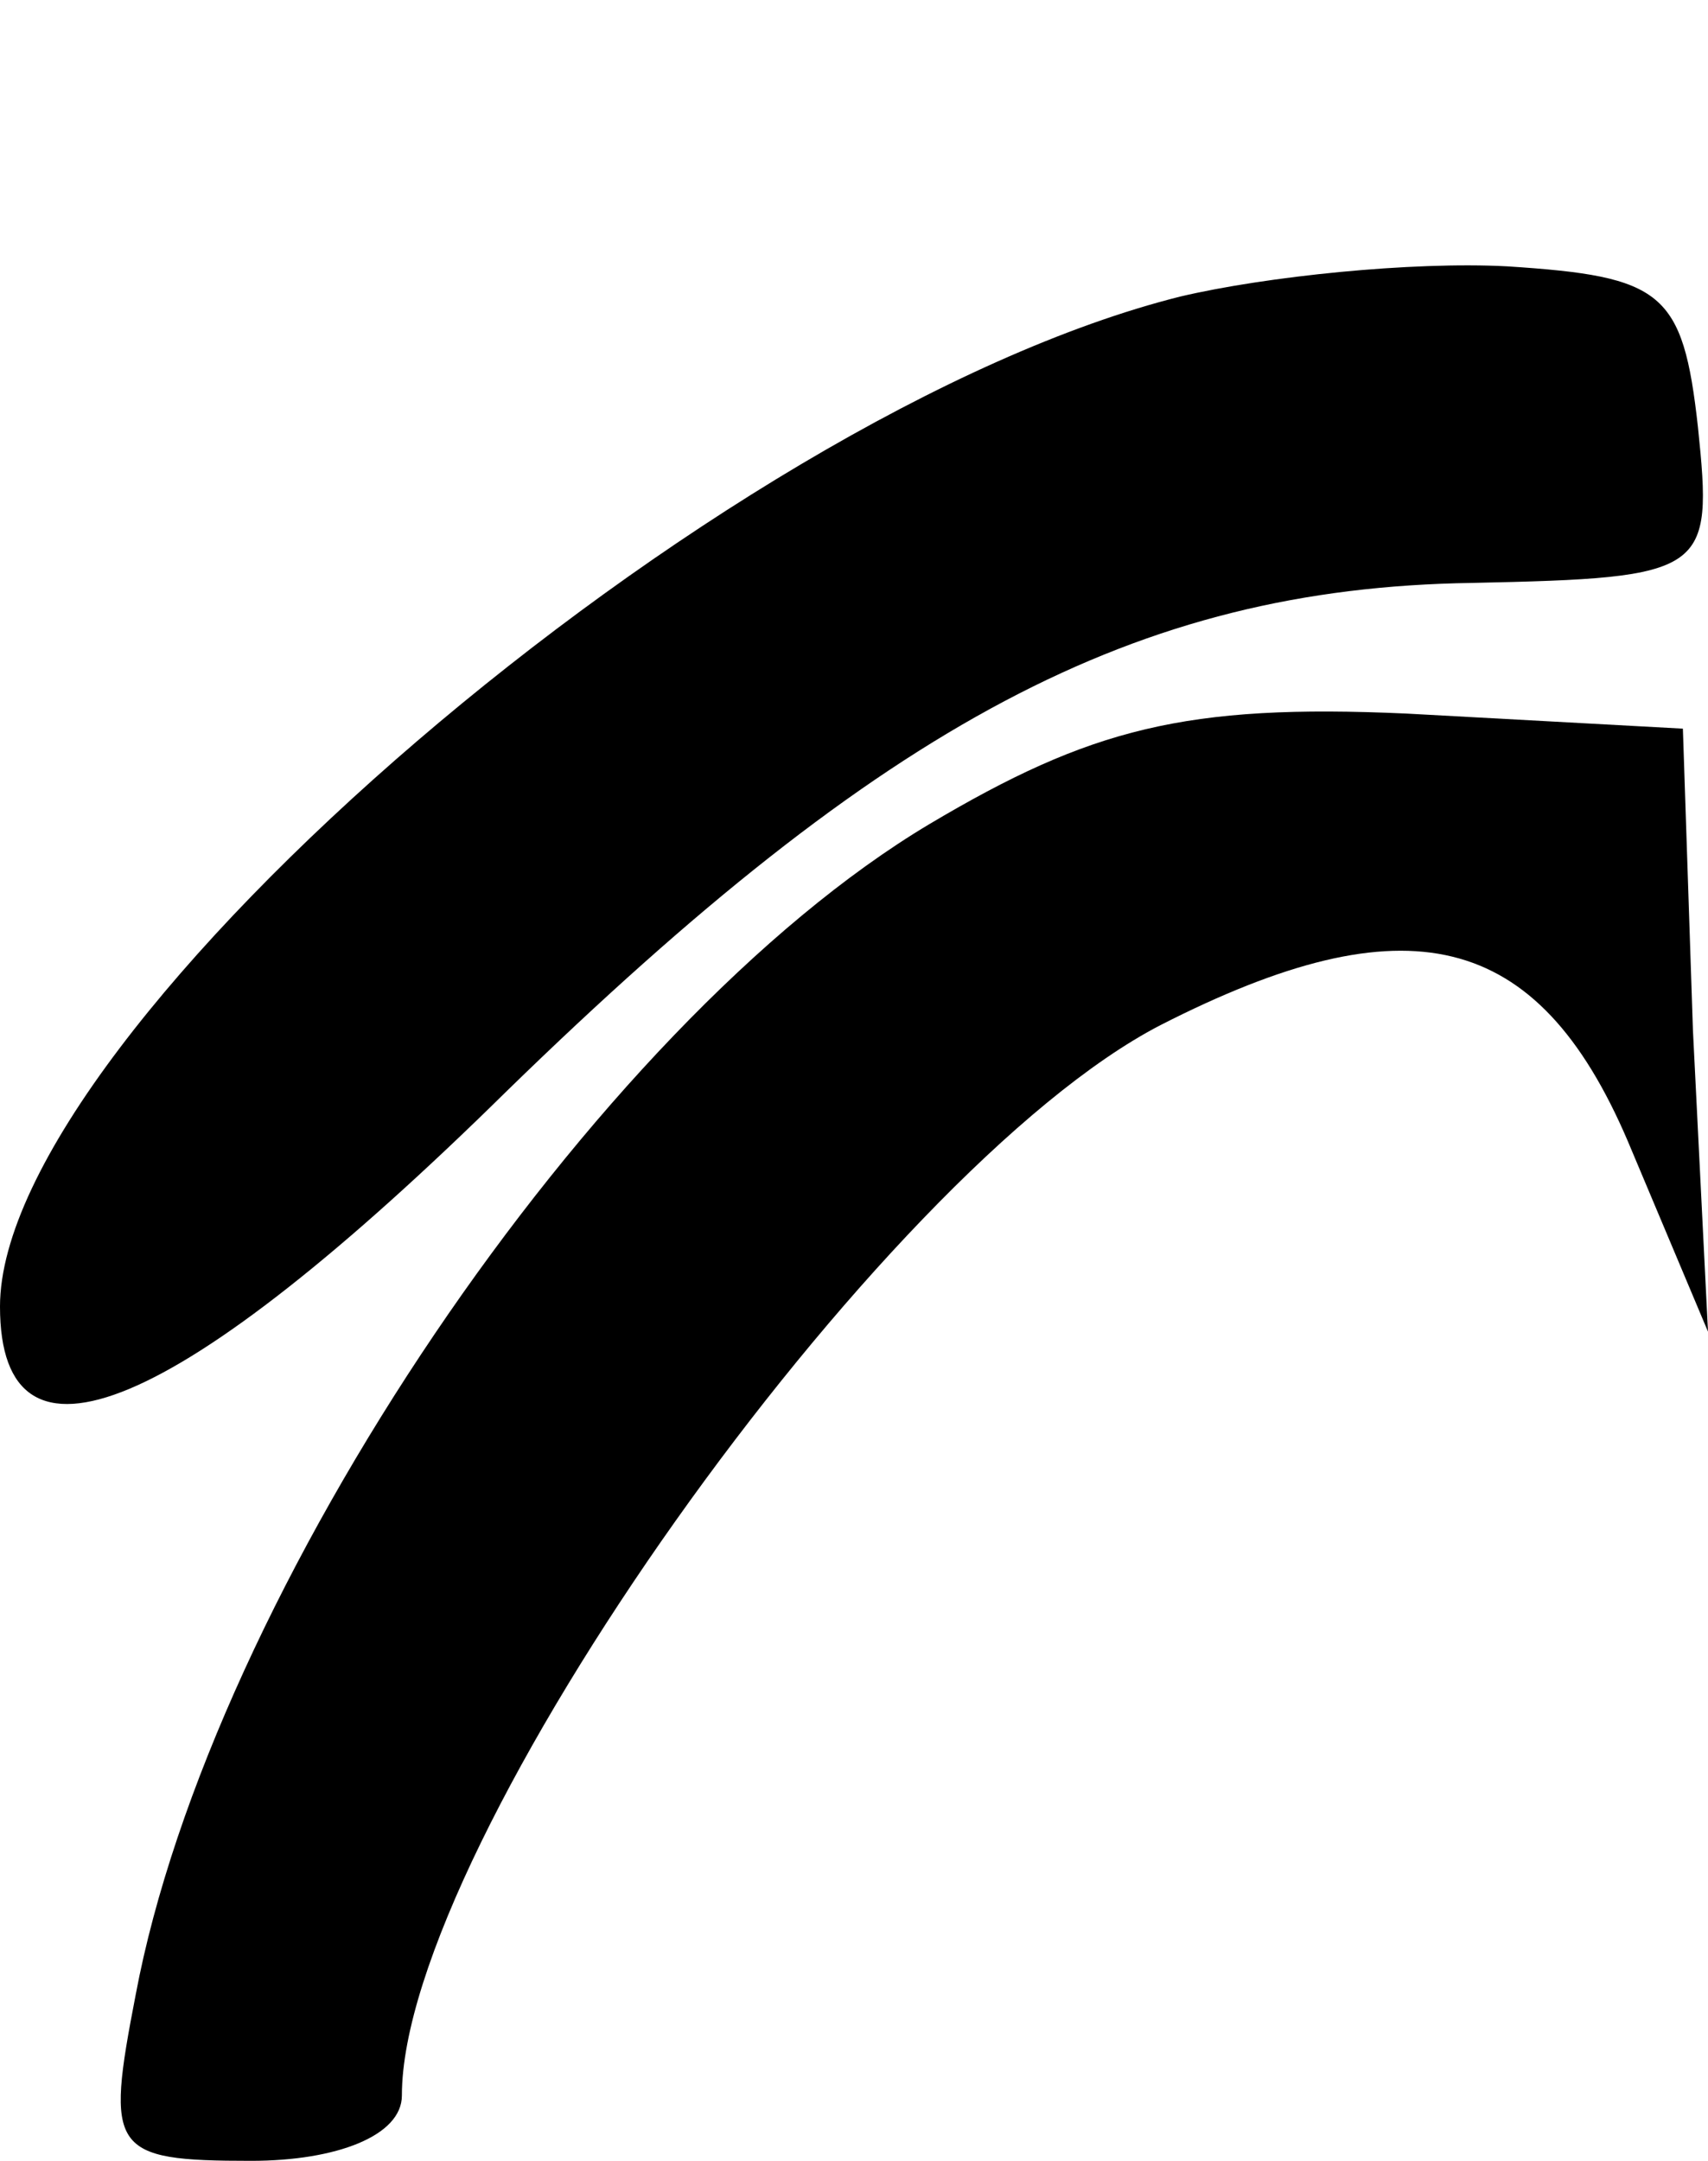 <?xml version="1.0" standalone="no"?>
<!DOCTYPE svg PUBLIC "-//W3C//DTD SVG 20010904//EN"
 "http://www.w3.org/TR/2001/REC-SVG-20010904/DTD/svg10.dtd">
<svg version="1.0" xmlns="http://www.w3.org/2000/svg"
 width="34pt" height="43pt" viewBox="0 0 34 43"
 preserveAspectRatio="xMidYMid meet">
<g transform="translate(0,43) scale(0.1,-0.1)"
fill="#000000" stroke="none">
<path d="M235 371 c-92 -23 -235 -146 -235 -201 0 -36 35 -22 101 43 75 73
125 100 192 101 47 1 48 2 45 31 -3 27 -7 30 -38 32 -19 1 -48 -2 -65 -6z"/>
<path d="M185 266 c-67 -40 -143 -153 -158 -233 -6 -31 -5 -33 23 -33 17 0 30
5 30 13 0 50 95 184 151 213 49 25 75 19 93 -23 l16 -38 -3 60 -2 60 -55 3
c-44 2 -63 -3 -95 -22z"/>
</g>
</svg>

